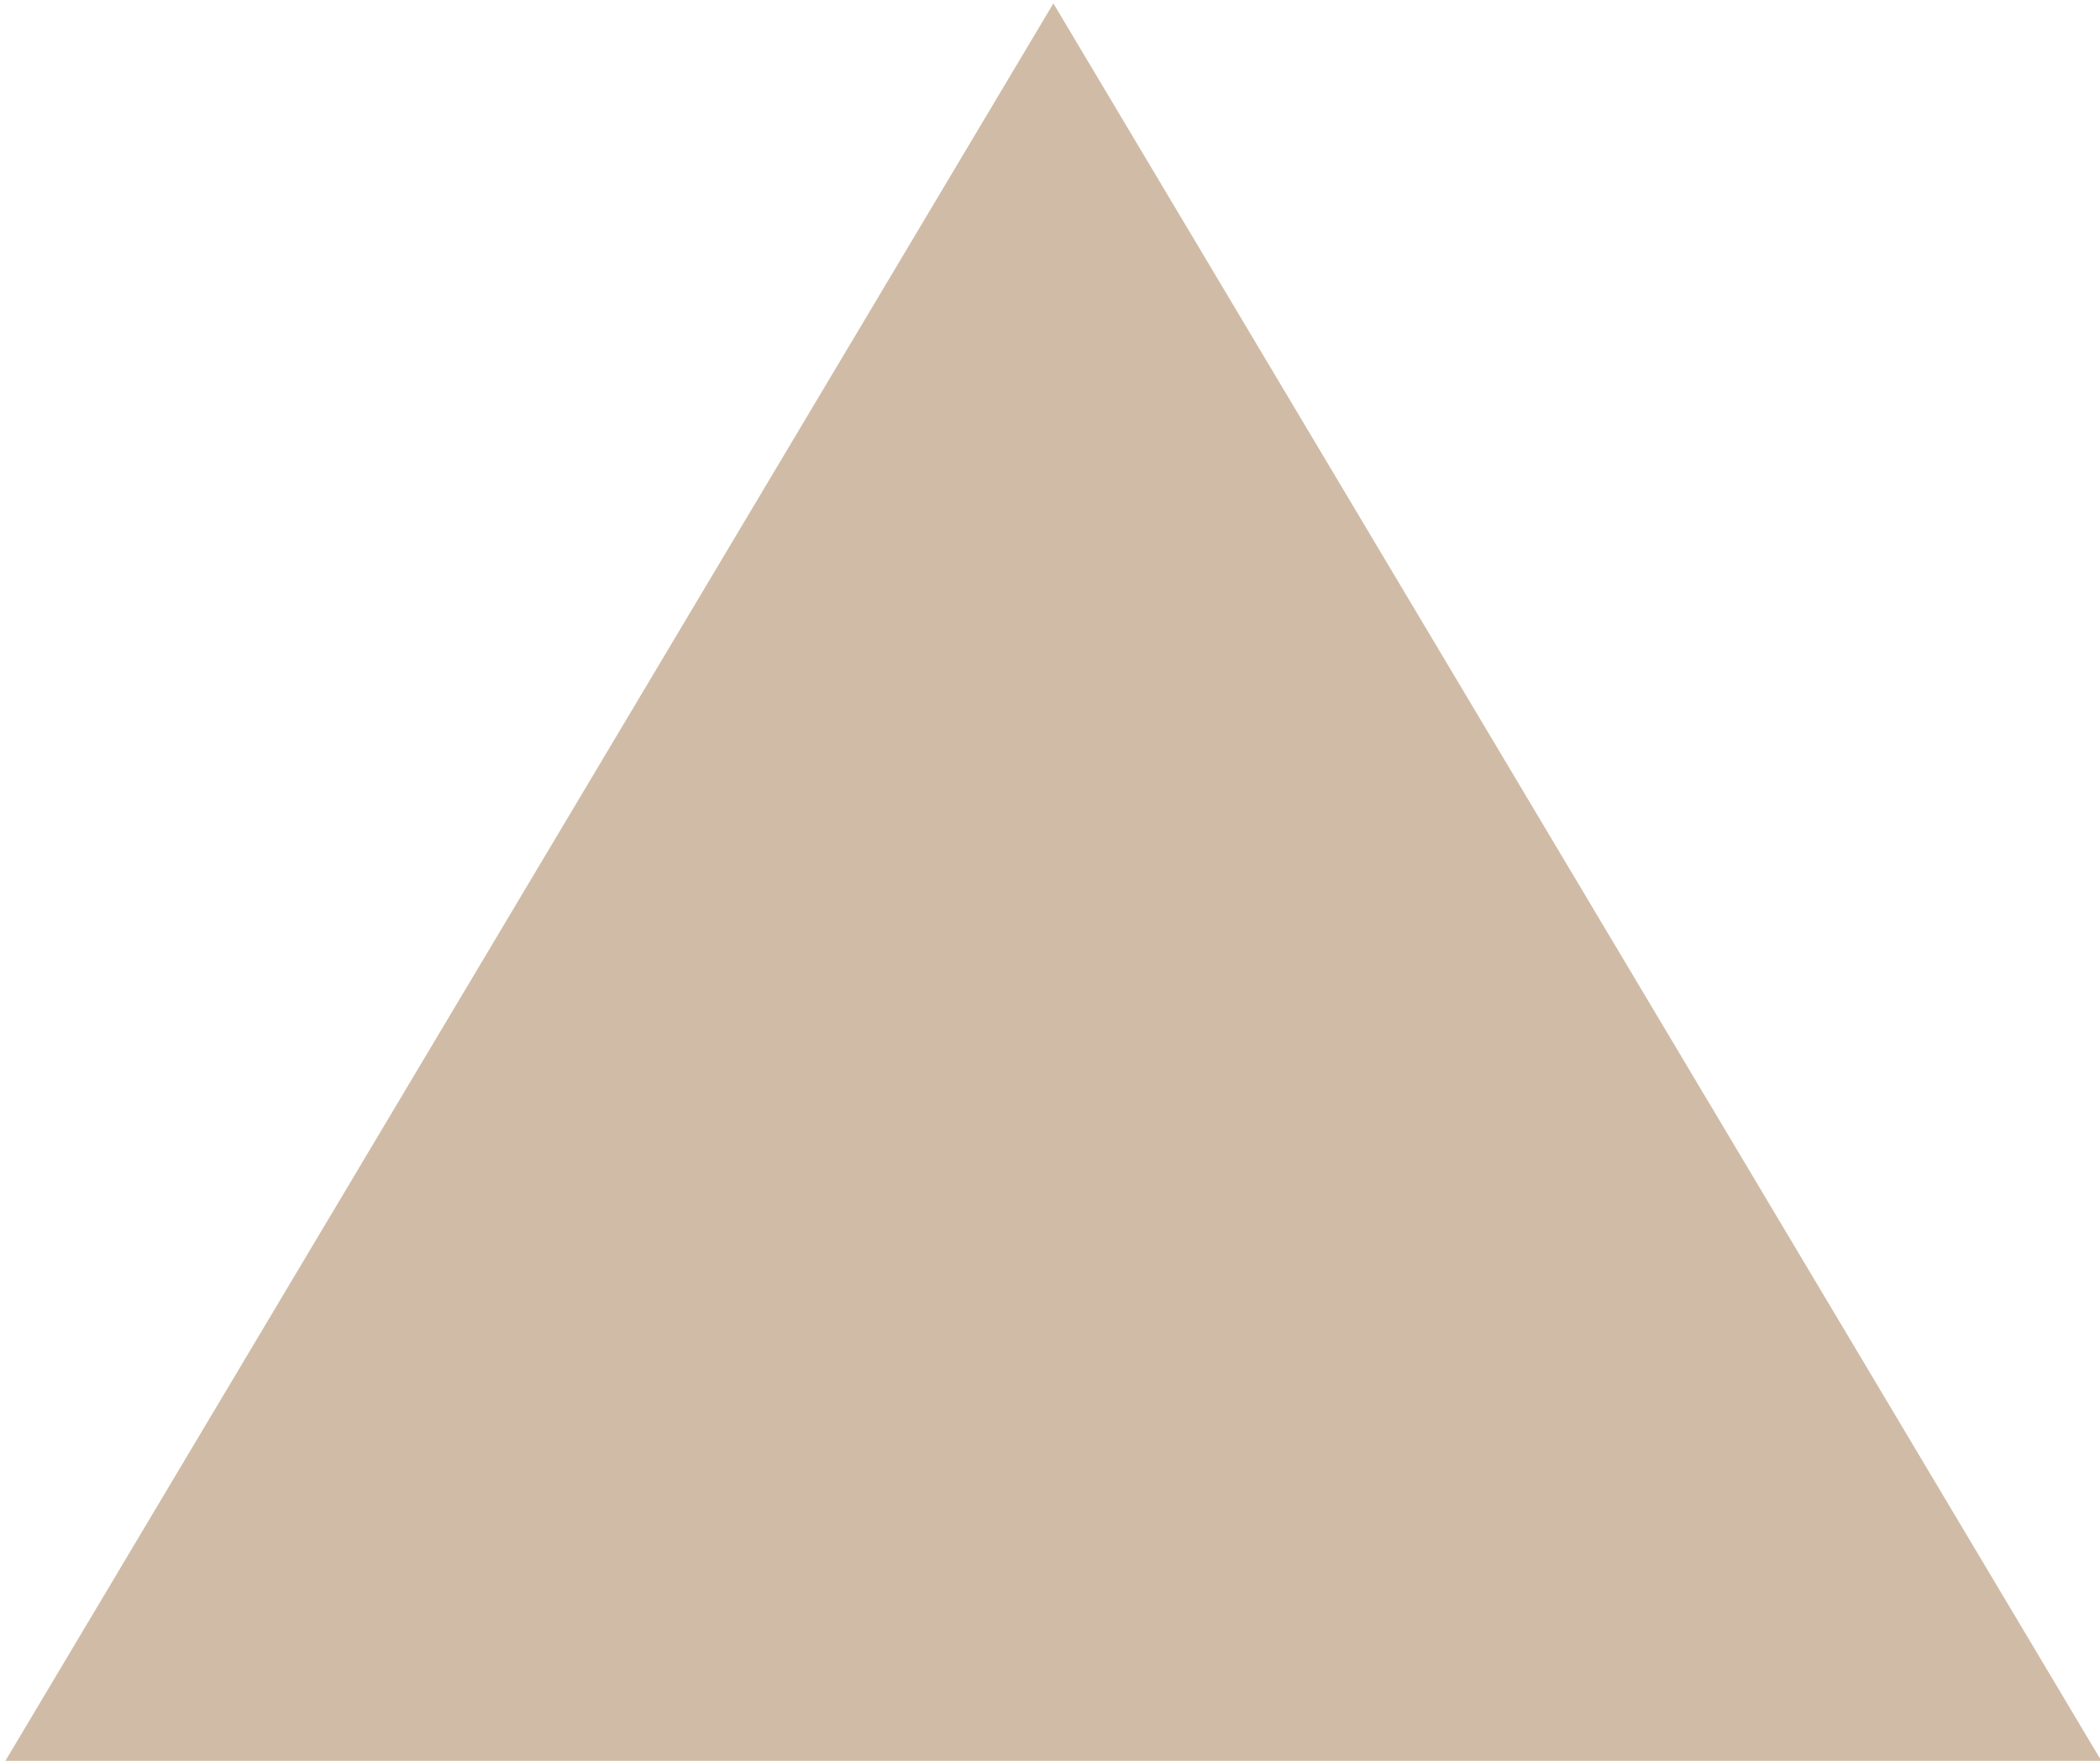 <?xml version="1.0" encoding="UTF-8"?>
<!-- Do not edit this file with editors other than draw.io -->
<!DOCTYPE svg PUBLIC "-//W3C//DTD SVG 1.1//EN" "http://www.w3.org/Graphics/SVG/1.1/DTD/svg11.dtd">
<svg xmlns="http://www.w3.org/2000/svg" xmlns:xlink="http://www.w3.org/1999/xlink" version="1.1" width="310px" height="260px" viewBox="-0.5 -0.5 310 260" content="&lt;mxfile host=&quot;app.diagrams.net&quot; modified=&quot;2024-02-24T03:47:12.190Z&quot; agent=&quot;Mozilla/5.0 (Windows NT 10.0; Win64; x64; rv:123.0) Gecko/20100101 Firefox/123.0&quot; etag=&quot;SybRn8RnlhEwkonf-WIO&quot; version=&quot;23.1.5&quot; type=&quot;google&quot; scale=&quot;1&quot; border=&quot;0&quot;&gt;&#xA;  &lt;diagram name=&quot;Page-1&quot; id=&quot;dNJHhJfw79lgHF271MdH&quot;&gt;&#xA;    &lt;mxGraphModel dx=&quot;1050&quot; dy=&quot;605&quot; grid=&quot;1&quot; gridSize=&quot;10&quot; guides=&quot;1&quot; tooltips=&quot;1&quot; connect=&quot;1&quot; arrows=&quot;1&quot; fold=&quot;1&quot; page=&quot;1&quot; pageScale=&quot;1&quot; pageWidth=&quot;850&quot; pageHeight=&quot;1100&quot; math=&quot;0&quot; shadow=&quot;0&quot;&gt;&#xA;      &lt;root&gt;&#xA;        &lt;mxCell id=&quot;0&quot; /&gt;&#xA;        &lt;mxCell id=&quot;1&quot; parent=&quot;0&quot; /&gt;&#xA;        &lt;mxCell id=&quot;fDmNgOVK-6qID4Pkrm6T-1&quot; value=&quot;&quot; style=&quot;triangle;whiteSpace=wrap;html=1;rotation=-90;fillColor=#d0bca6;gradientColor=none;strokeColor=none;&quot; vertex=&quot;1&quot; parent=&quot;1&quot;&gt;&#xA;          &lt;mxGeometry x=&quot;280&quot; y=&quot;110&quot; width=&quot;260&quot; height=&quot;310&quot; as=&quot;geometry&quot; /&gt;&#xA;        &lt;/mxCell&gt;&#xA;      &lt;/root&gt;&#xA;    &lt;/mxGraphModel&gt;&#xA;  &lt;/diagram&gt;&#xA;&lt;/mxfile&gt;&#xA;"><defs/><g><path d="M 25 -25 L 285 130 L 25 285 Z" fill="#d0bca6" stroke="none" transform="rotate(-90,155,130)" pointer-events="all"/></g></svg>